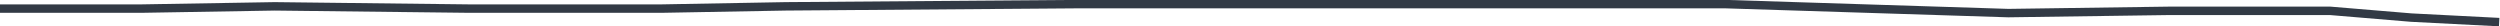 <svg width="3054" height="32" xmlns="http://www.w3.org/2000/svg" xmlns:xlink="http://www.w3.org/1999/xlink" xml:space="preserve" overflow="hidden"><g transform="translate(-671 -938)"><path d="M671 948.5 844.278 948.5 1006.55 945.75 1243.09 948.5 1479.63 948.5 1630.91 945.75 1991.22 943 2414.79 943 2777.84 943 3124.4 954 3319.68 951.25 3517.72 951.25 3616.73 959.5 3724 965" stroke="#323A45" stroke-width="10.312" stroke-miterlimit="8" fill="none" fill-rule="evenodd"/></g></svg>